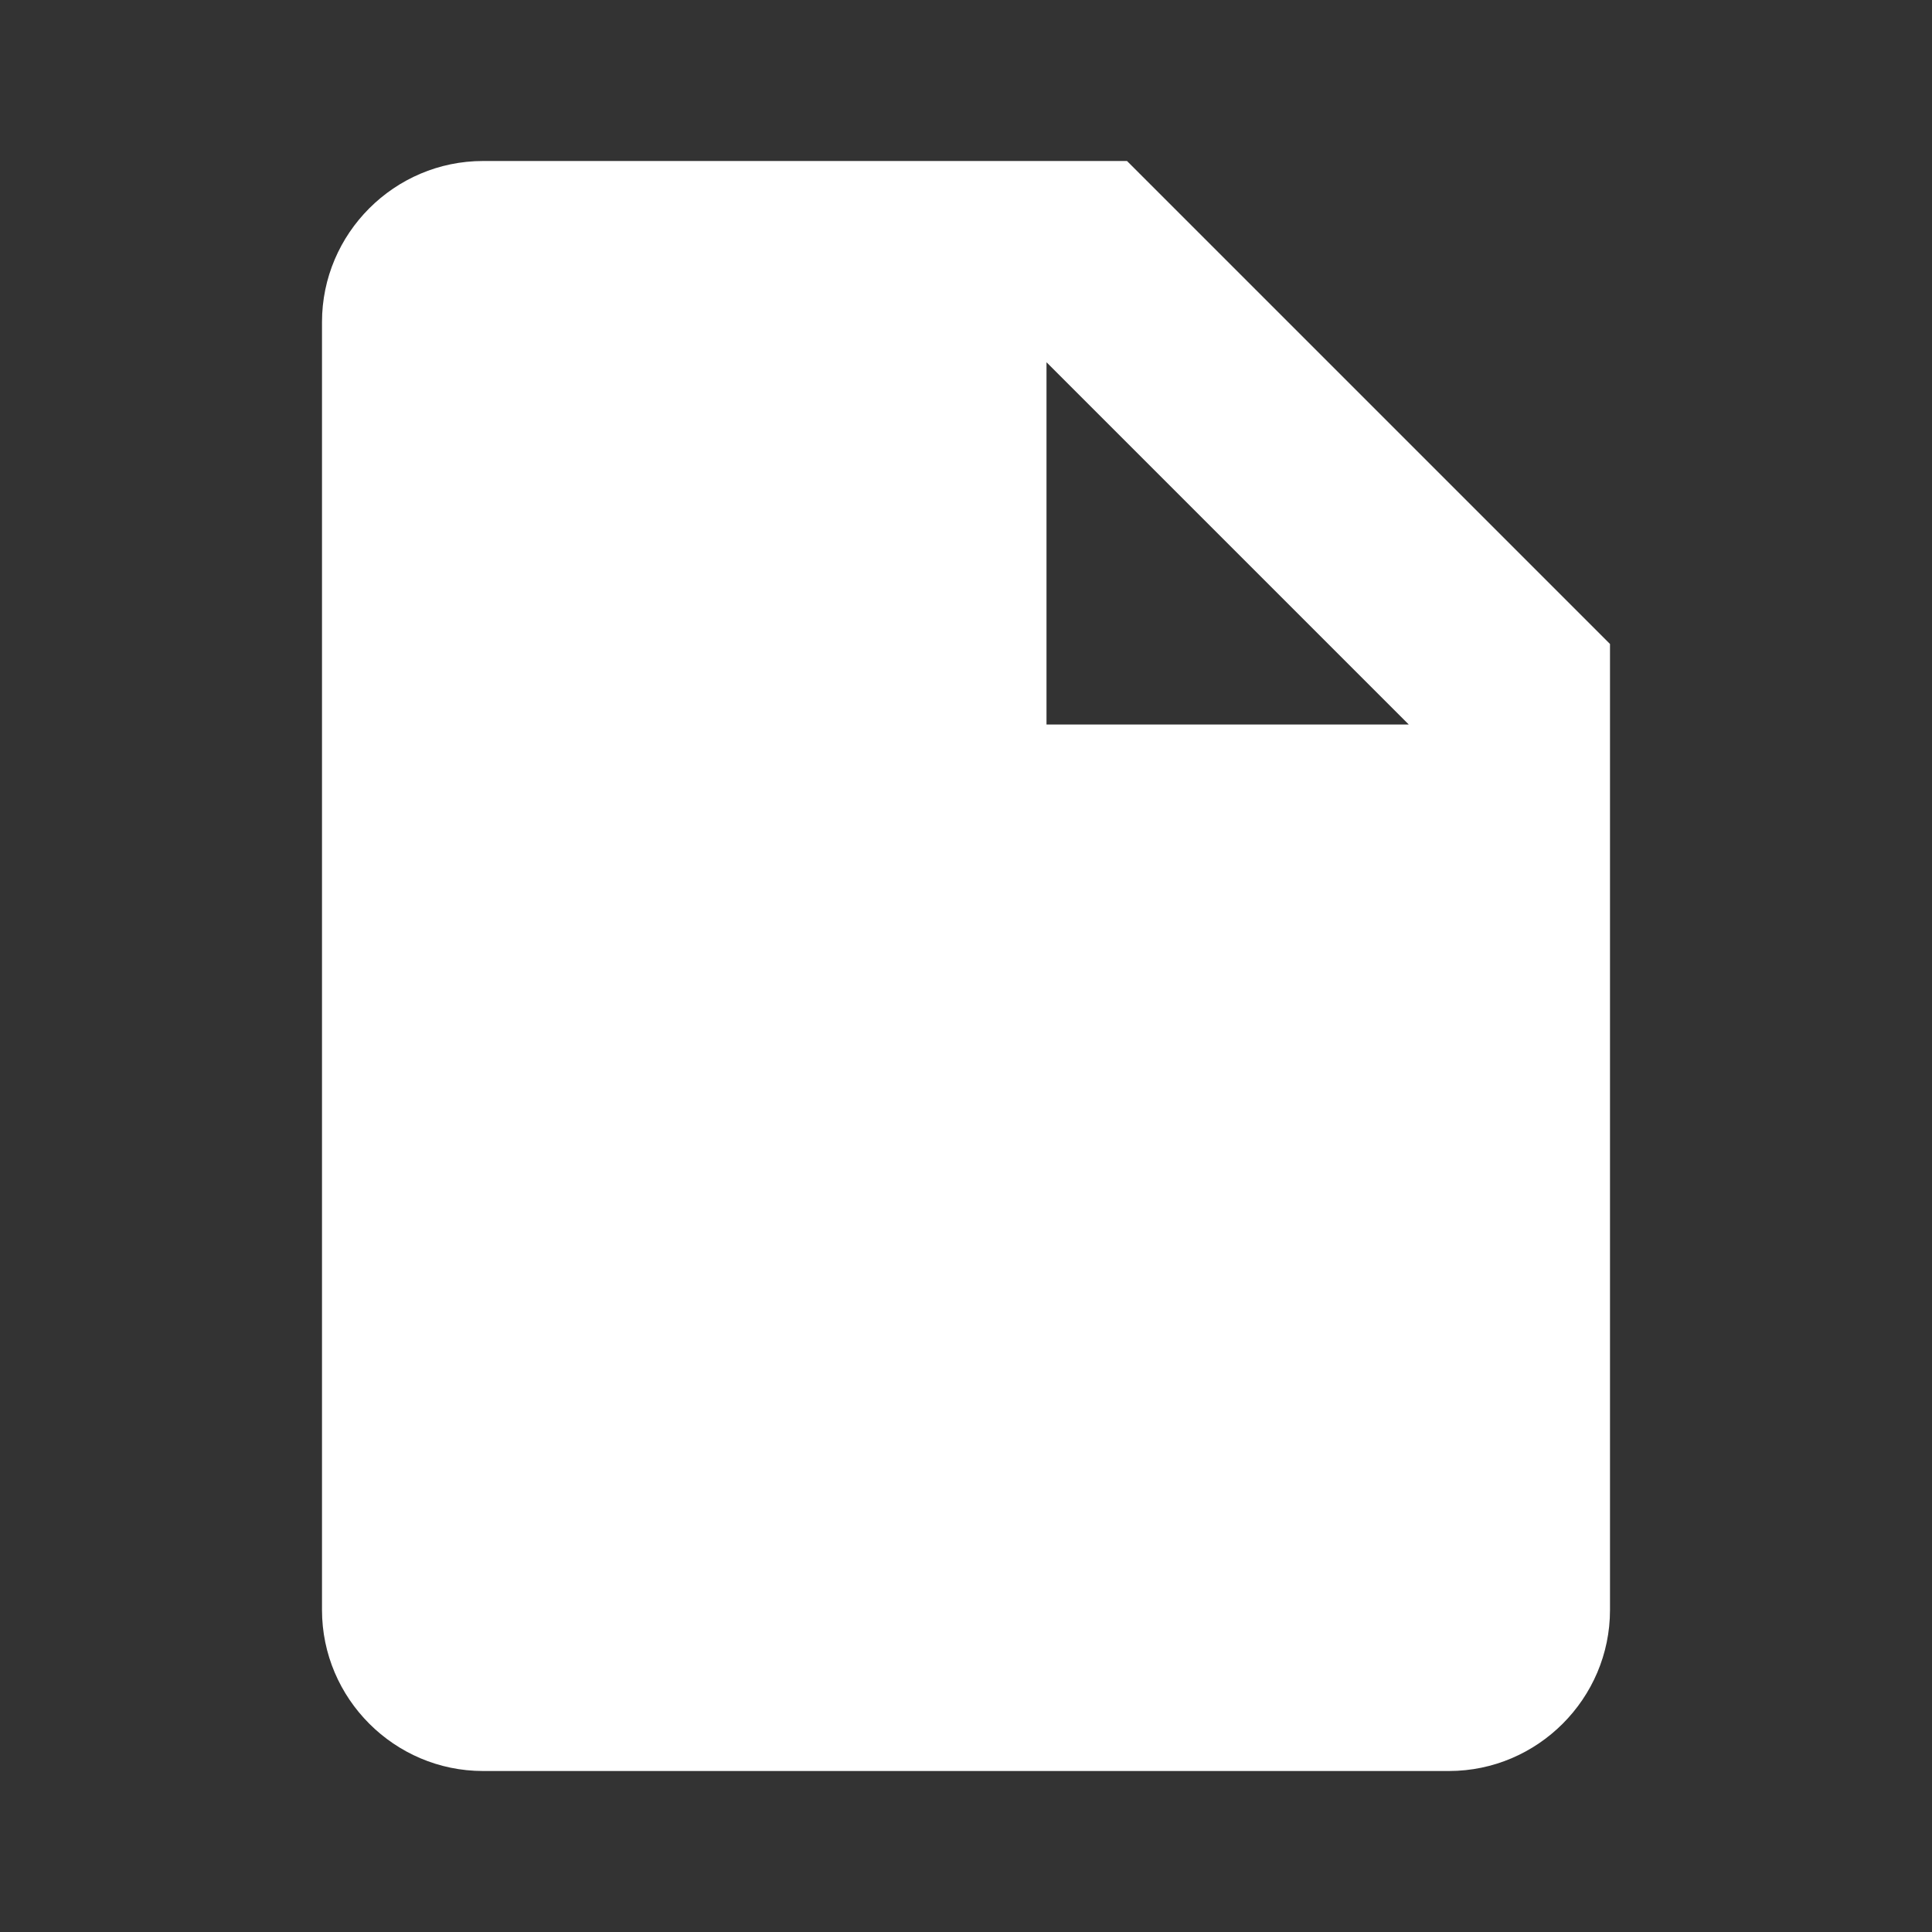 <?xml version="1.0" encoding="UTF-8" standalone="no"?>
<svg width="24" height="24" viewBox="0 0 24 24" fill="none" xmlns="http://www.w3.org/2000/svg">
  <rect x="0" y="0" width="24" height="24" fill="#333333" stroke="none"/>
  <path d="M6 2C4.9 2 4 2.9 4 4V20C4 21.1 4.9 22 6 22H18C19.1 22 20 21.1 20 20V8L14 2H6ZM13 9V4.5L17.5 9H13ZM8 14L10.5 16.5L8 19L9.41 20.41L11.91 17.91L14.41 20.41L15.83 19L13.33 16.5L15.83 14L14.41 12.59L11.91 15.09L9.41 12.59L8 14Z" fill="white"/>
</svg>